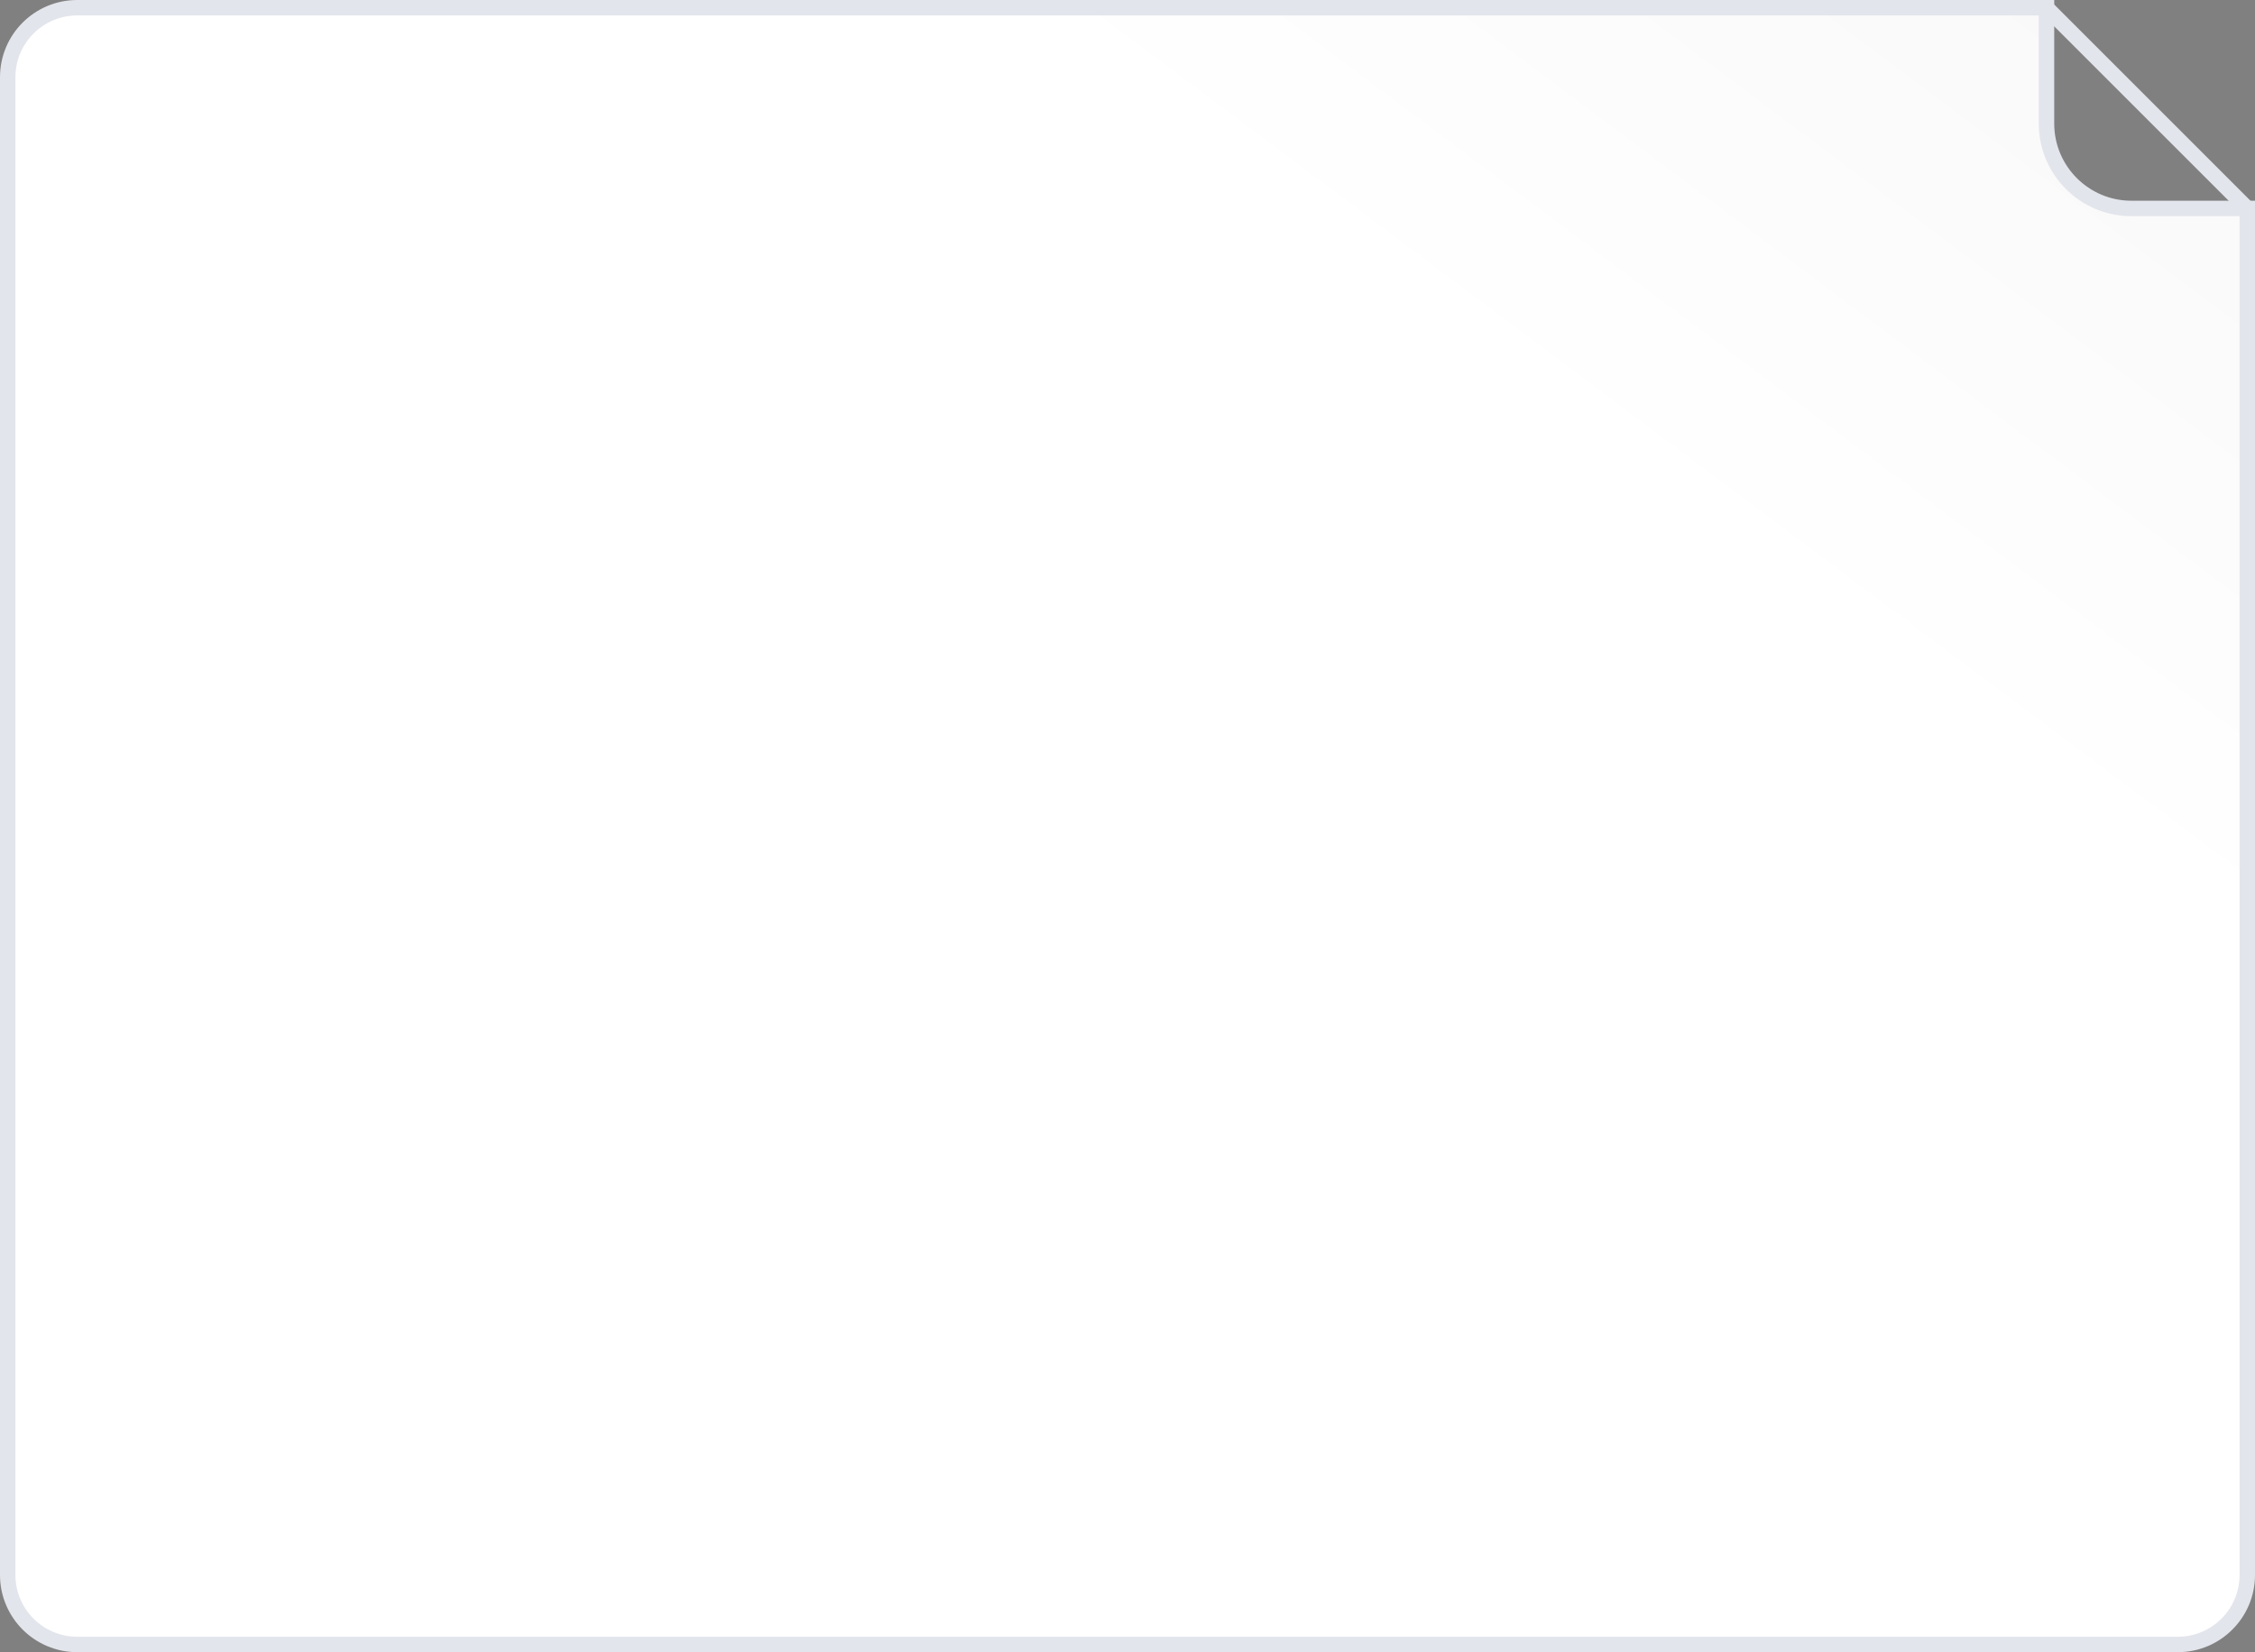 <svg width="146" height="107" viewBox="0 0 146 107" fill="none" xmlns="http://www.w3.org/2000/svg">
<rect x="0" y="0" width="146" height="107" fill="#808080" stroke="none"/>
<g id="Group 57">
<g id="Rectangle 77">
<path d="M0.5 5C0.5 2.515 2.515 0.5 5 0.5H132.5V8C132.5 11.038 134.962 13.5 138 13.5H145.5V102C145.5 104.485 143.485 106.5 141 106.5H5C2.515 106.5 0.5 104.485 0.5 102V5Z" fill="white"/>
<path d="M0.5 5C0.5 2.515 2.515 0.5 5 0.5H132.5V8C132.5 11.038 134.962 13.5 138 13.5H145.5V102C145.5 104.485 143.485 106.5 141 106.5H5C2.515 106.5 0.5 104.485 0.5 102V5Z" fill="url(#paint0_linear_55_757)" fill-opacity="0.05"/>
<path d="M0.5 5C0.5 2.515 2.515 0.5 5 0.5H132.5V8C132.5 11.038 134.962 13.5 138 13.5H145.5V102C145.5 104.485 143.485 106.5 141 106.5H5C2.515 106.5 0.5 104.485 0.5 102V5Z" stroke="#E3E5EC"/>
</g>
<path id="Line 16" d="M132.5 0.5L145.5 13.5" stroke="#E3E5EC"/>
</g>
<defs>
<linearGradient id="paint0_linear_55_757" x1="120" y1="42" x2="174" y2="-30" gradientUnits="userSpaceOnUse">
<stop stop-opacity="0"/>
<stop offset="1"/>
</linearGradient>
</defs>
</svg>
